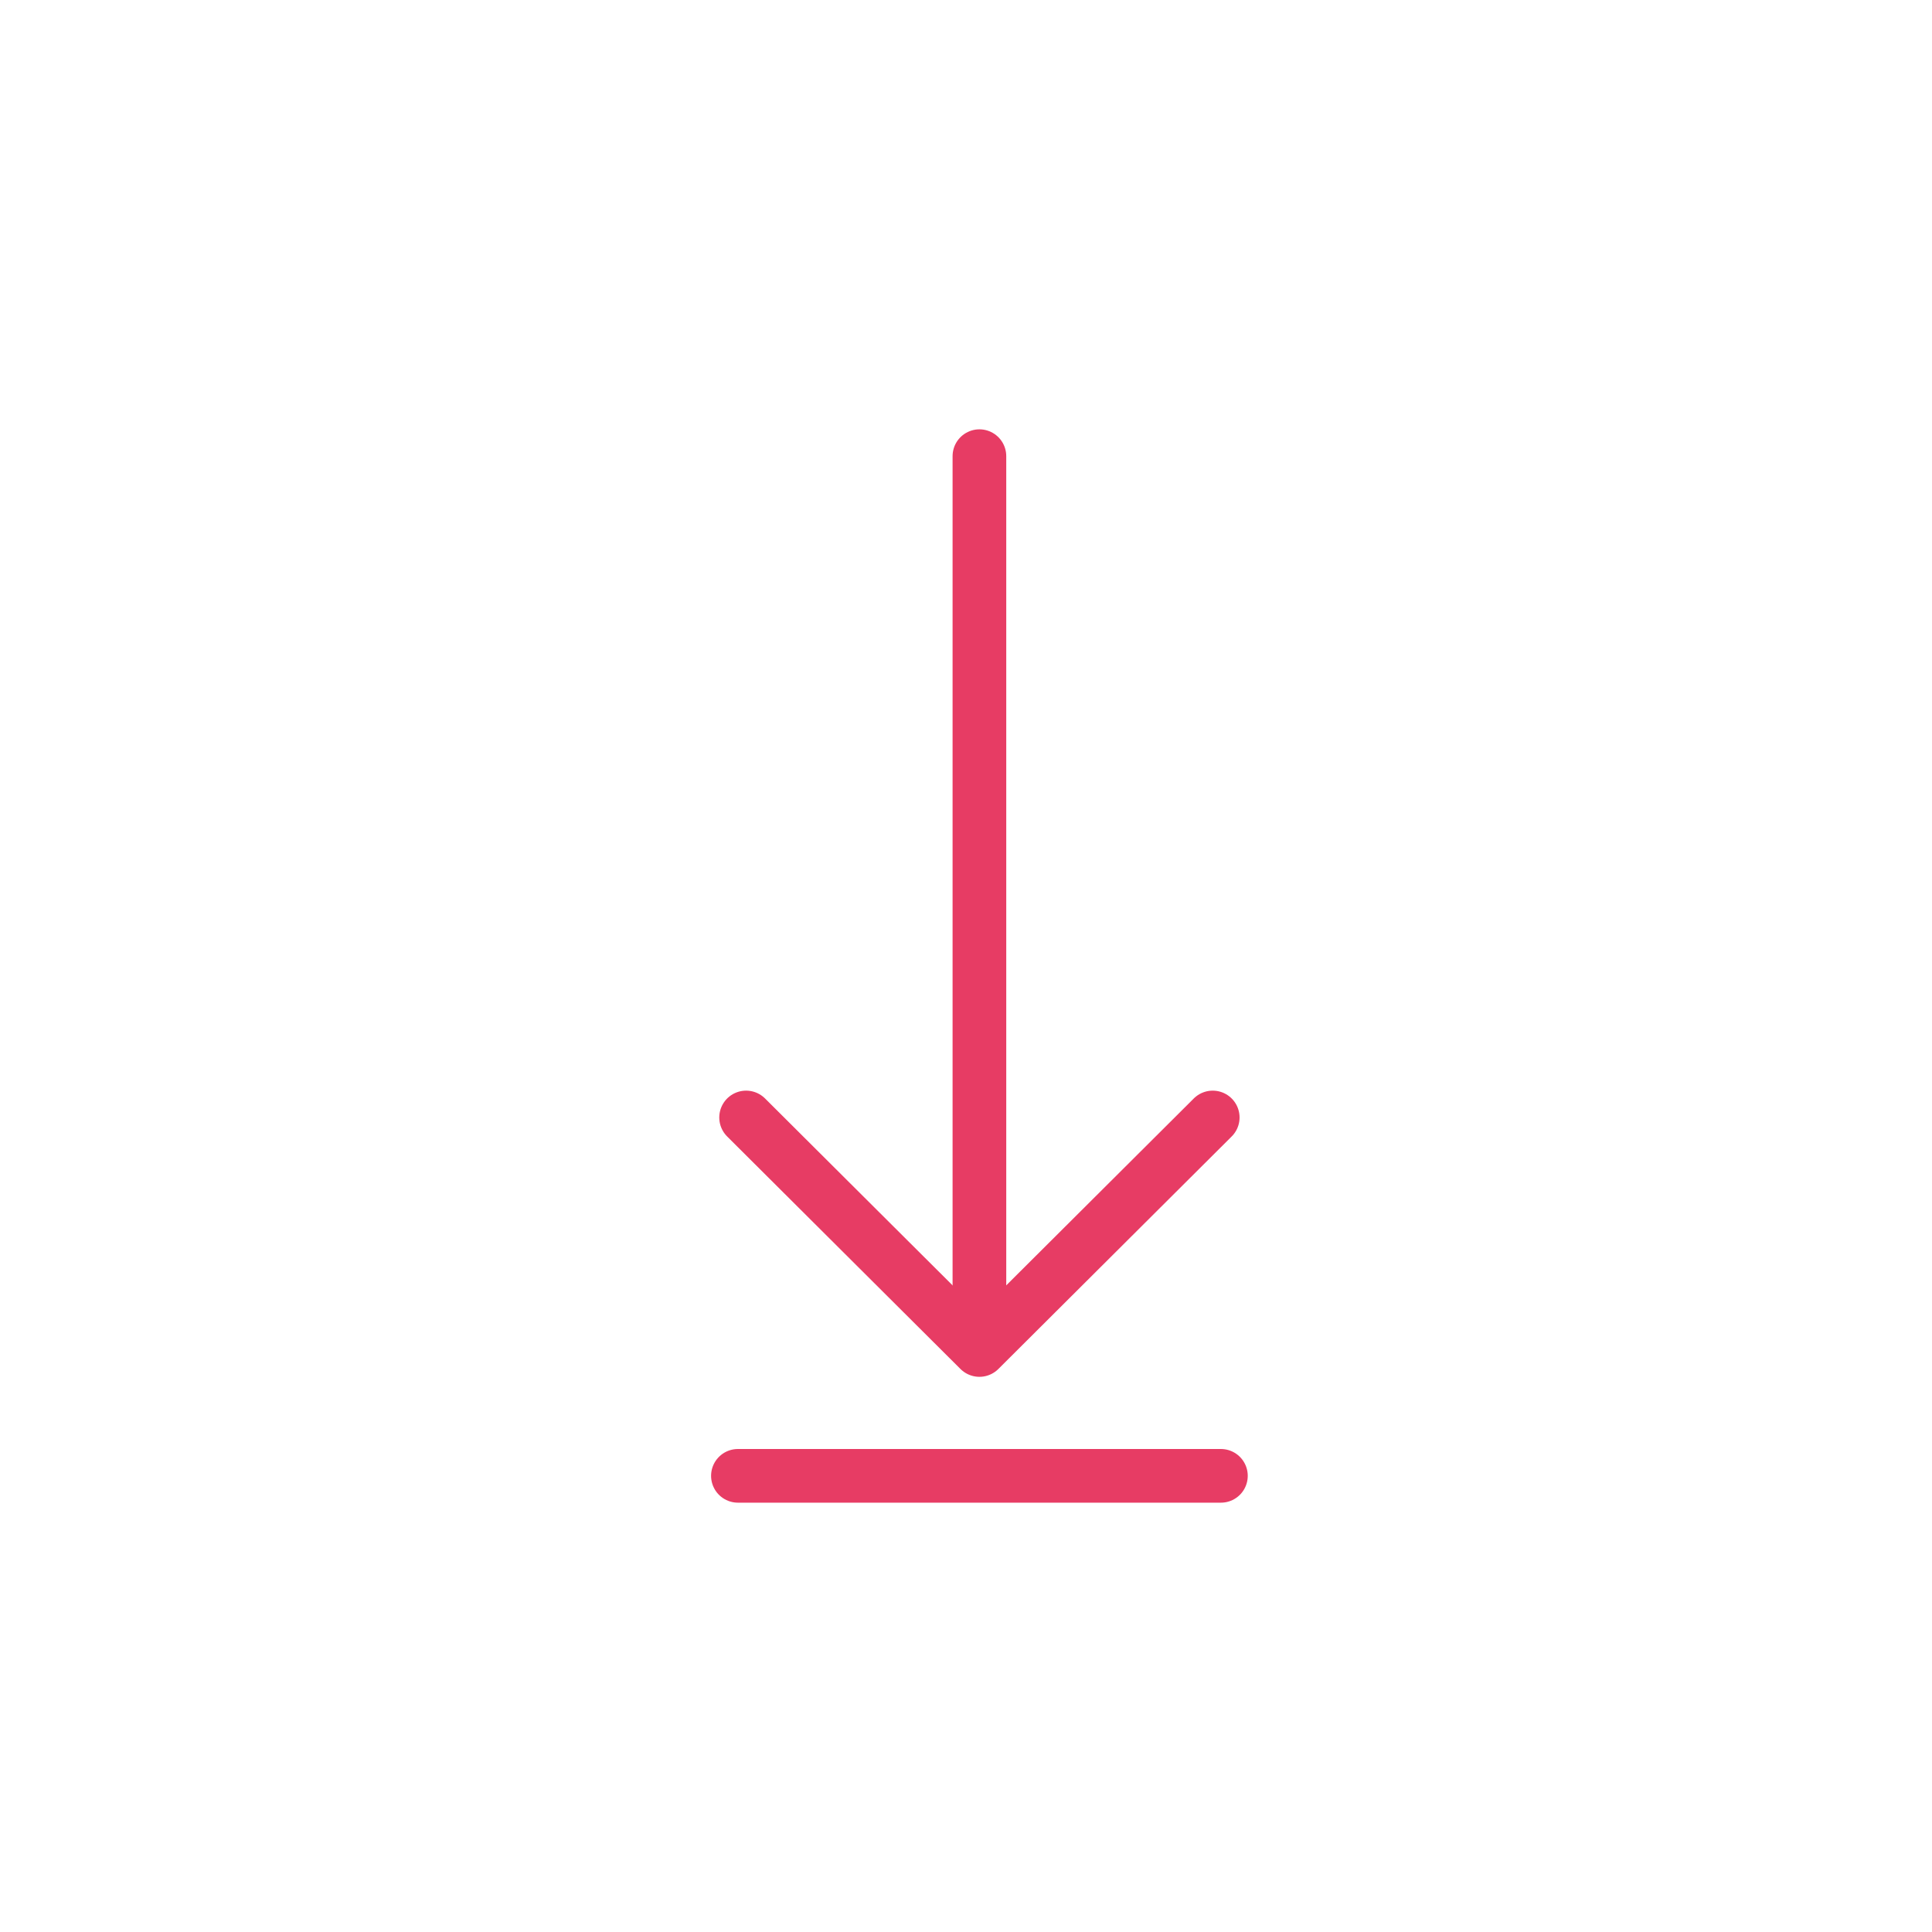 <svg id="emoji" viewBox="0 0 72 72" xmlns="http://www.w3.org/2000/svg">
  <g id="color"/>
  <g id="hair"/>
  <g id="skin"/>
  <g id="skin-shadow"/>
  <g id="line">
    <line x1="36.5" x2="36.5" y1="17" y2="49.761" fill="none" stroke="#E73C64" stroke-linecap="round" stroke-linejoin="round" stroke-miterlimit="10" stroke-width="2"/>
    <polyline fill="none" stroke="#E73C64" stroke-linecap="round" stroke-linejoin="round" stroke-miterlimit="10" stroke-width="2" points="27.805,41.645 36.5,50.31 45.195,41.645"/>
    <line x1="27.5" x2="45.5" y1="55" y2="55" fill="none" stroke="#E73C64" stroke-linecap="round" stroke-linejoin="round" stroke-miterlimit="10" stroke-width="2"/>
  </g>
</svg>
